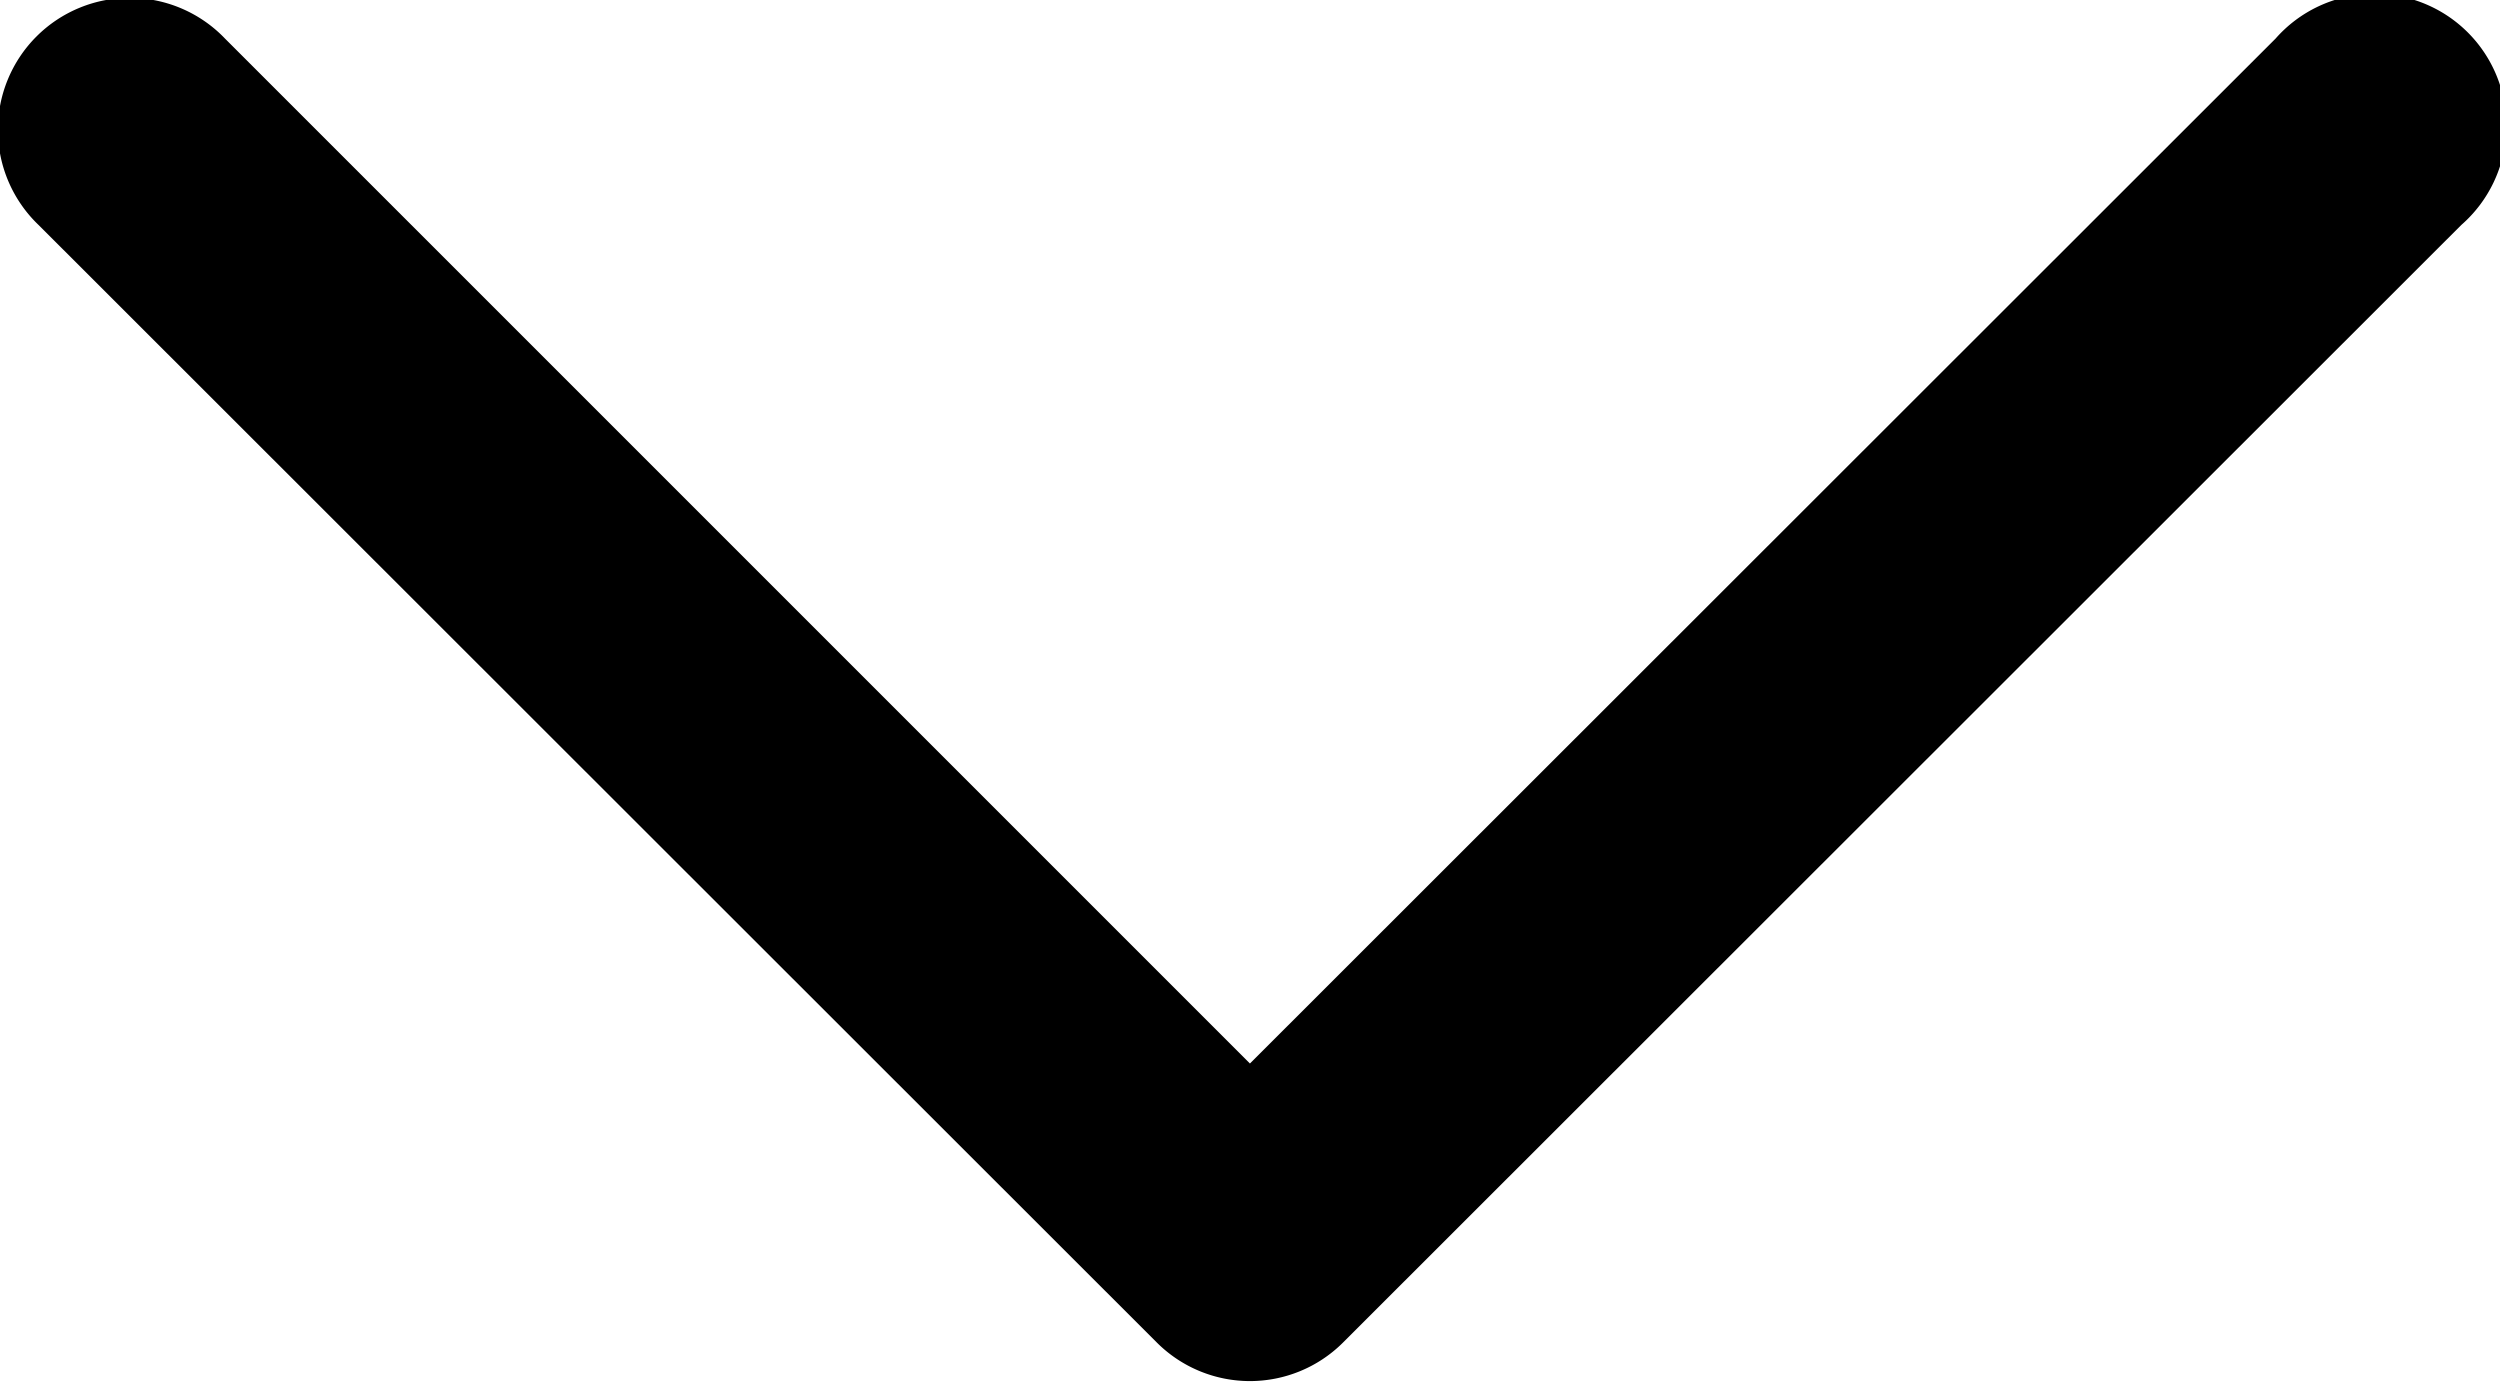 <svg xmlns="http://www.w3.org/2000/svg" viewBox="0 0 175.01 96.73">
<path d="M15.75,2.7A9.23,9.23,0,1,0,2.7,15.75h0L81,94a9.22,9.22,0,0,0,13,0h0L172.3,15.75a9.23,9.23,0,1,0-13-13.05L87.5,74.45Z"/>
</svg>